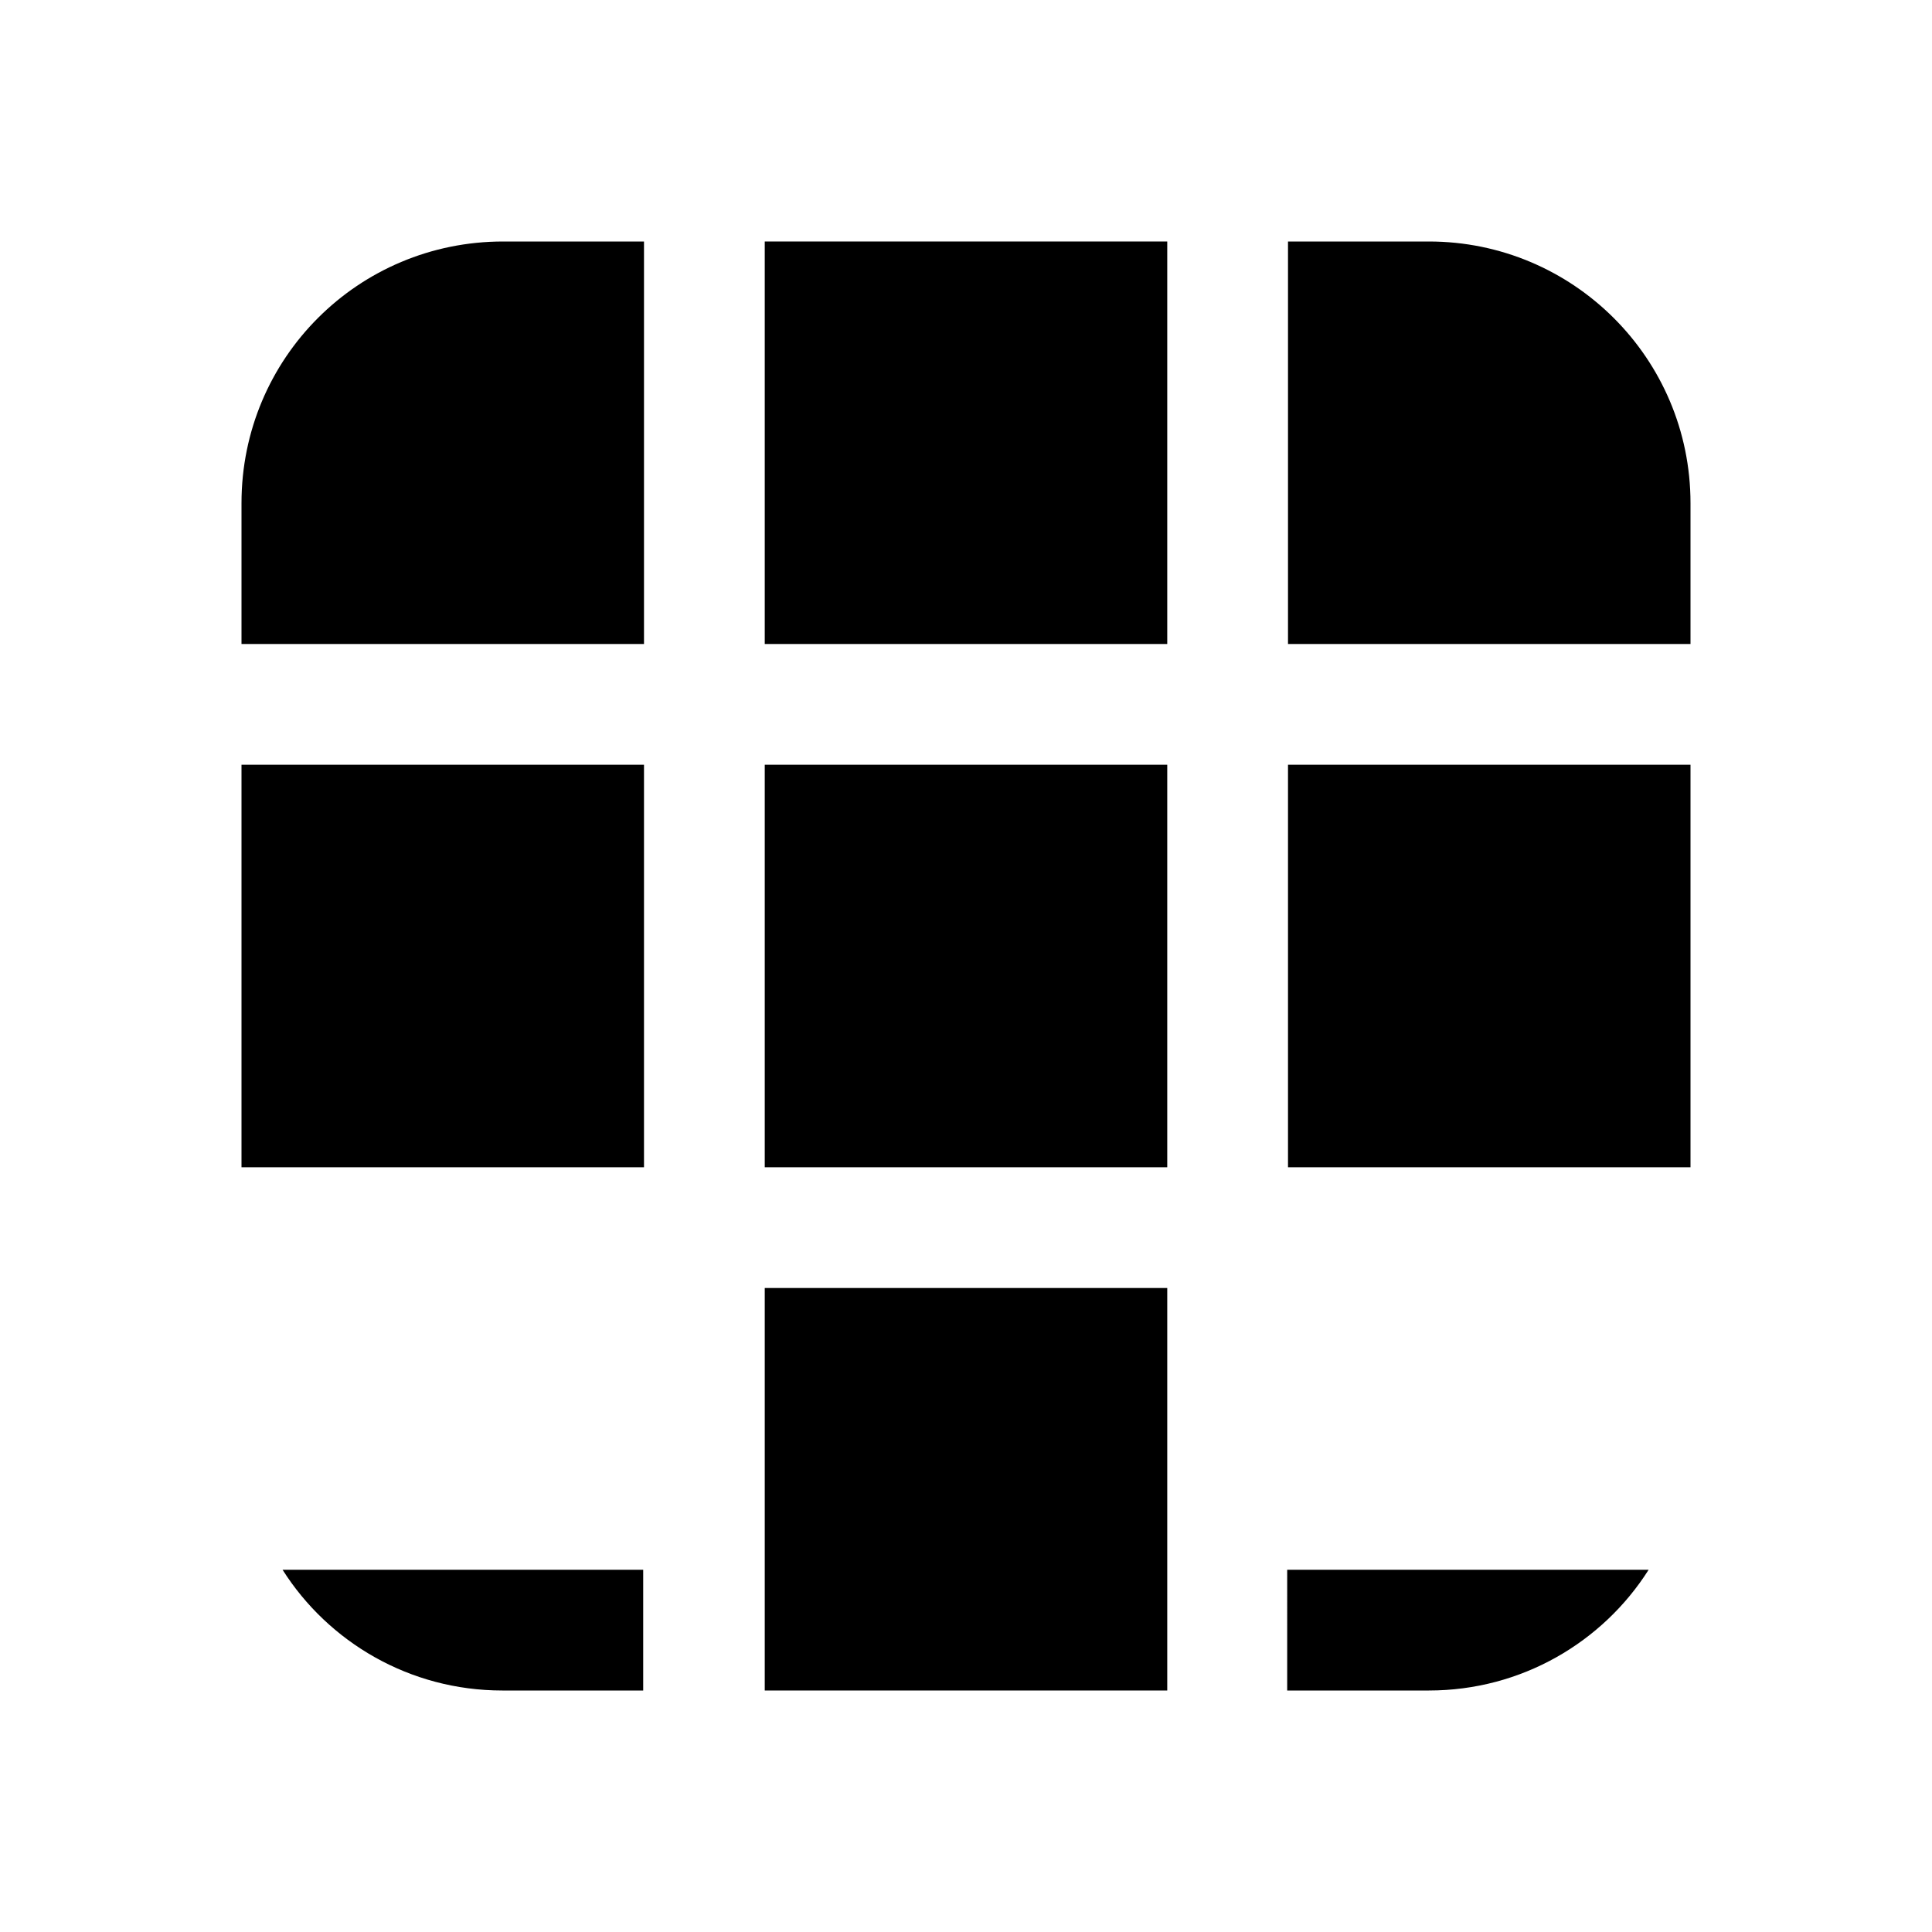 <svg viewBox="0 0 24 24" xmlns="http://www.w3.org/2000/svg"><g fill="currentColor"><path d="M9.5 21h5v-5h-5v5Z"/><path d="M16 21h1.75c1.15 0 2.16-.6 2.73-1.5h-4.49V21Z"/><path d="M21 14.5v-5h-5v5h5Z"/><path d="M21 8V6.25C21 4.45 19.54 3 17.75 3H16v5h5Z"/><path d="M14.5 3h-5v5h5V3Z"/><path d="M8 3H6.25C4.45 3 3 4.45 3 6.25V8h5V3Z"/><path d="M3 9.5v5h5v-5H3Z"/><path d="M3.51 19.5c.57.9 1.58 1.5 2.73 1.5h1.75v-1.5H3.5Z"/><path d="M14.5 9.5v5h-5v-5h5Z"/></g></svg>
